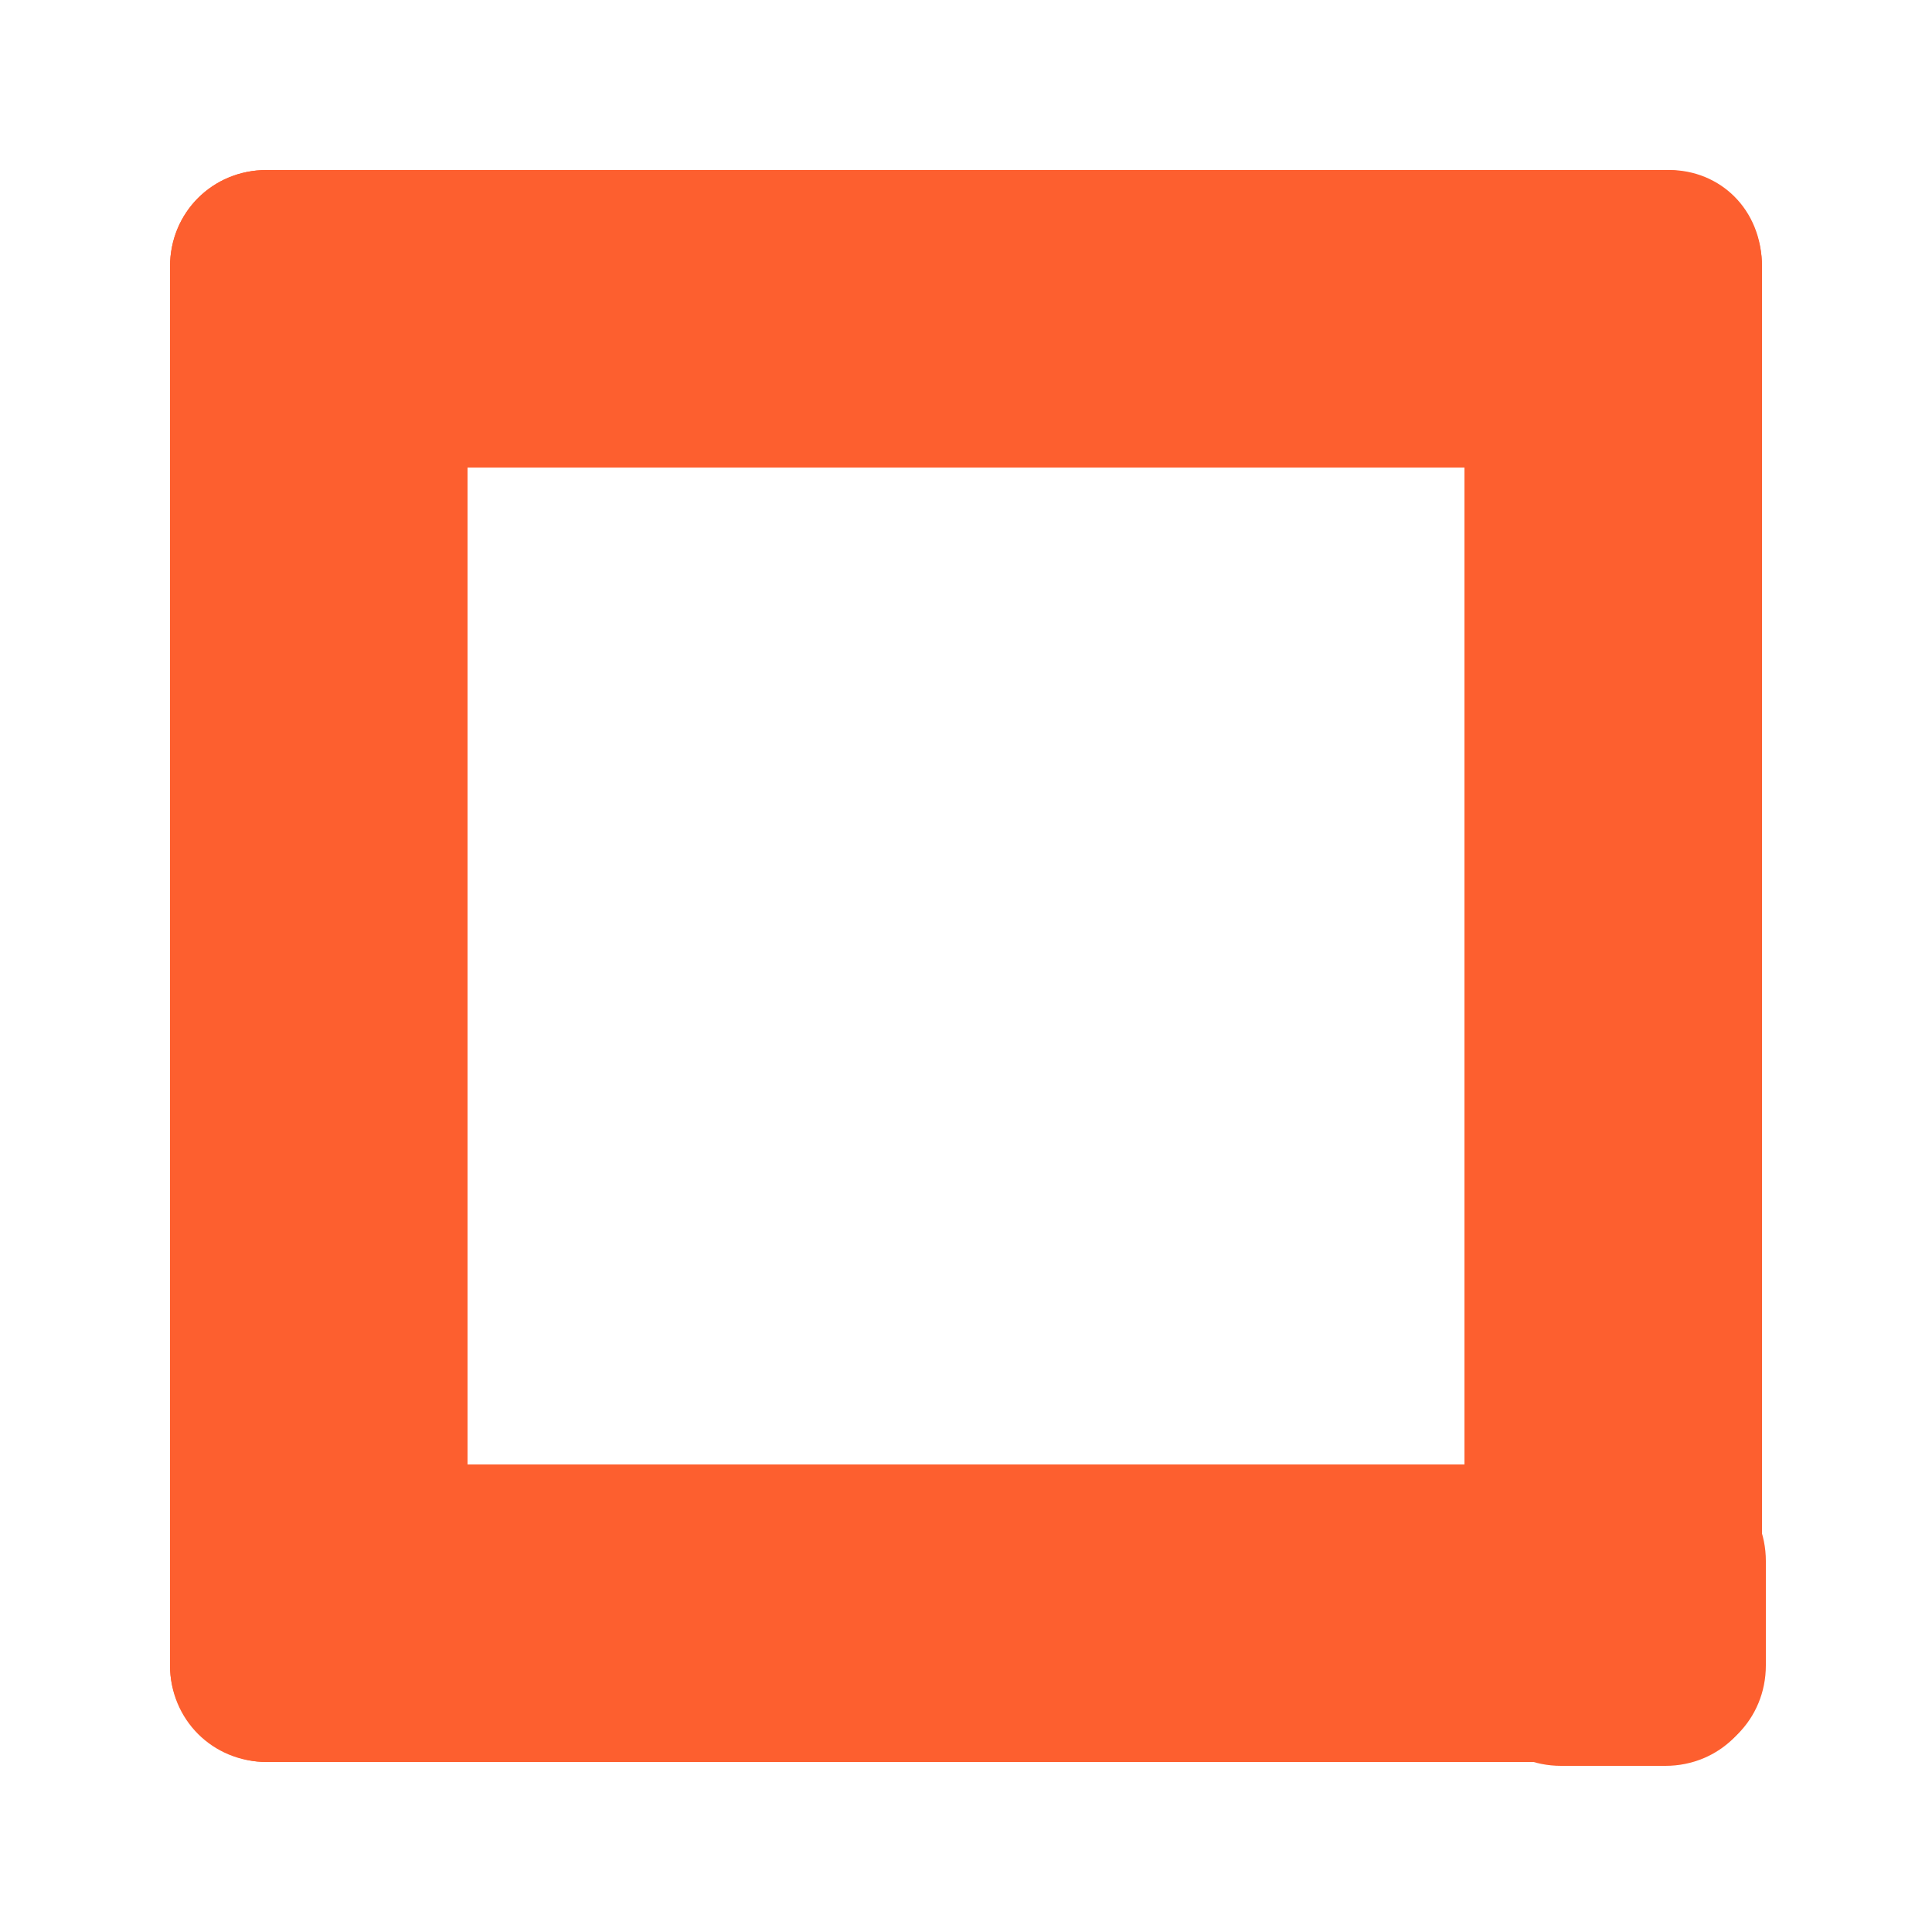 <?xml version="1.0" encoding="utf-8"?>
<!-- Generator: Adobe Illustrator 27.3.1, SVG Export Plug-In . SVG Version: 6.00 Build 0)  -->
<svg version="1.1" id="Layer_1" xmlns="http://www.w3.org/2000/svg" xmlns:xlink="http://www.w3.org/1999/xlink" x="0px" y="0px"
	 viewBox="0 0 50 50" style="enable-background:new 0 0 50 50;" xml:space="preserve">
<style type="text/css">
	.st0{fill:#fd5f2f;}
</style>
<g>
	<path class="st0" d="M4.4,43.1v-2.7c0-1.4,1.1-2.5,2.5-2.5h36.3c1.4,0,2.5,1.1,2.5,2.5v2.7c0,1.4-1.1,2.5-2.5,2.5H6.9
		C5.6,45.6,4.4,44.5,4.4,43.1z"/>
	<path class="st0" d="M9.6,45.6H6.9c-1.4,0-2.5-1.1-2.5-2.5V6.9c0-1.4,1.1-2.5,2.5-2.5h2.7c1.4,0,2.5,1.1,2.5,2.5l0,36.3
		C12.1,44.5,11,45.6,9.6,45.6z"/>
	<path class="st0" d="M45.6,6.9v2.7c0,1.4-1.1,2.5-2.5,2.5H6.9c-1.4,0-2.5-1.1-2.5-2.5V6.9c0-1.4,1.1-2.5,2.5-2.5h36.3
		C44.5,4.4,45.6,5.4,45.6,6.9z"/>
	<path class="st0" d="M40.4,4.4h2.7c1.4,0,2.5,1.1,2.5,2.5v36.3c0,1.4-1.1,2.5-2.5,2.5h-2.7c-1.4,0-2.5-1.1-2.5-2.5V6.9
		C37.9,5.6,39,4.4,40.4,4.4z"/>
</g>
</svg>

